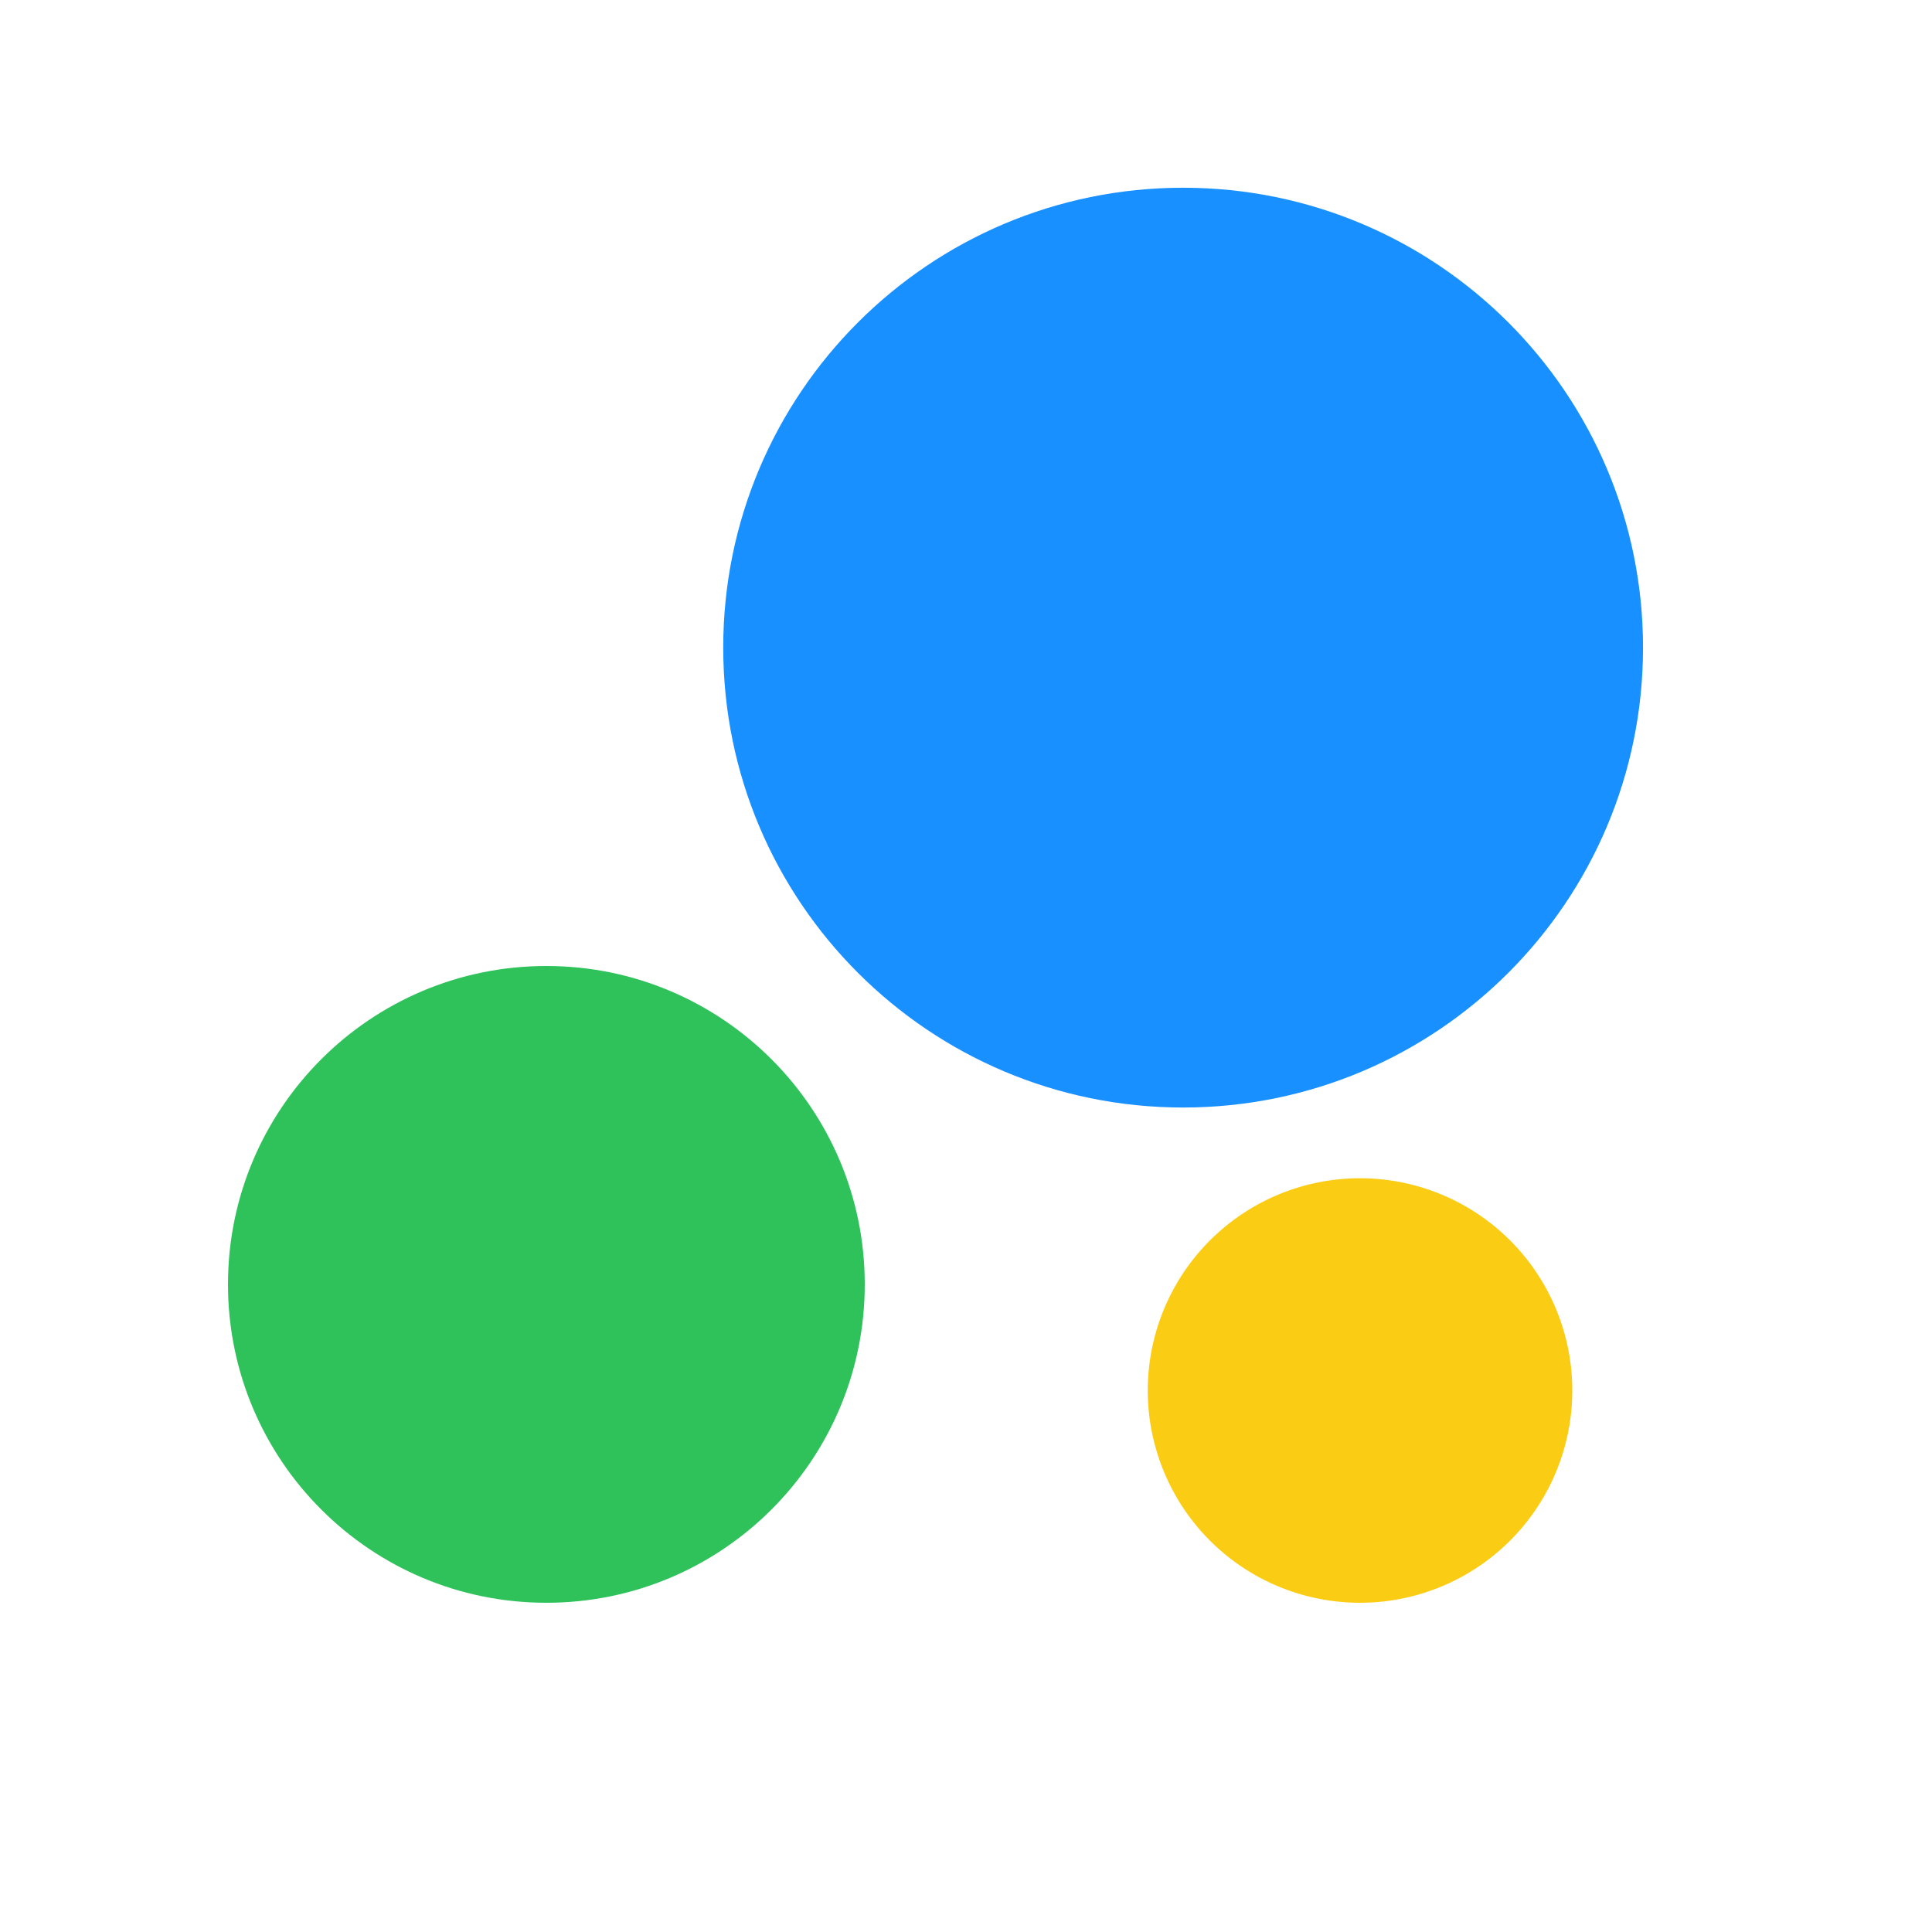 <svg t="1631425258299" class="icon" viewBox="0 0 1024 1024" version="1.1" xmlns="http://www.w3.org/2000/svg" p-id="2901"
  width="200" height="200">
  <path
    d="M383.329 343.25c0 134.62 109.125 243.759 243.745 243.759C761.708 587.009 870.833 477.87 870.833 343.25S761.708 99.505 627.074 99.505c-134.606 0-243.745 109.125-243.745 243.745z"
    fill="#1890ff" p-id="2902"></path>
  <path
    d="M120.838 680.75c0 93.192 75.558 168.75 168.75 168.75s168.75-75.558 168.75-168.75-75.558-168.75-168.75-168.75-168.75 75.558-168.75 168.75z"
    fill="#2fc25b" p-id="2903"></path>
  <path d="M608.343 737a112.5 112.5 0 1 0 225 0 112.5 112.5 0 0 0-225 0z" fill="#facc14" p-id="2904"></path>
</svg>
